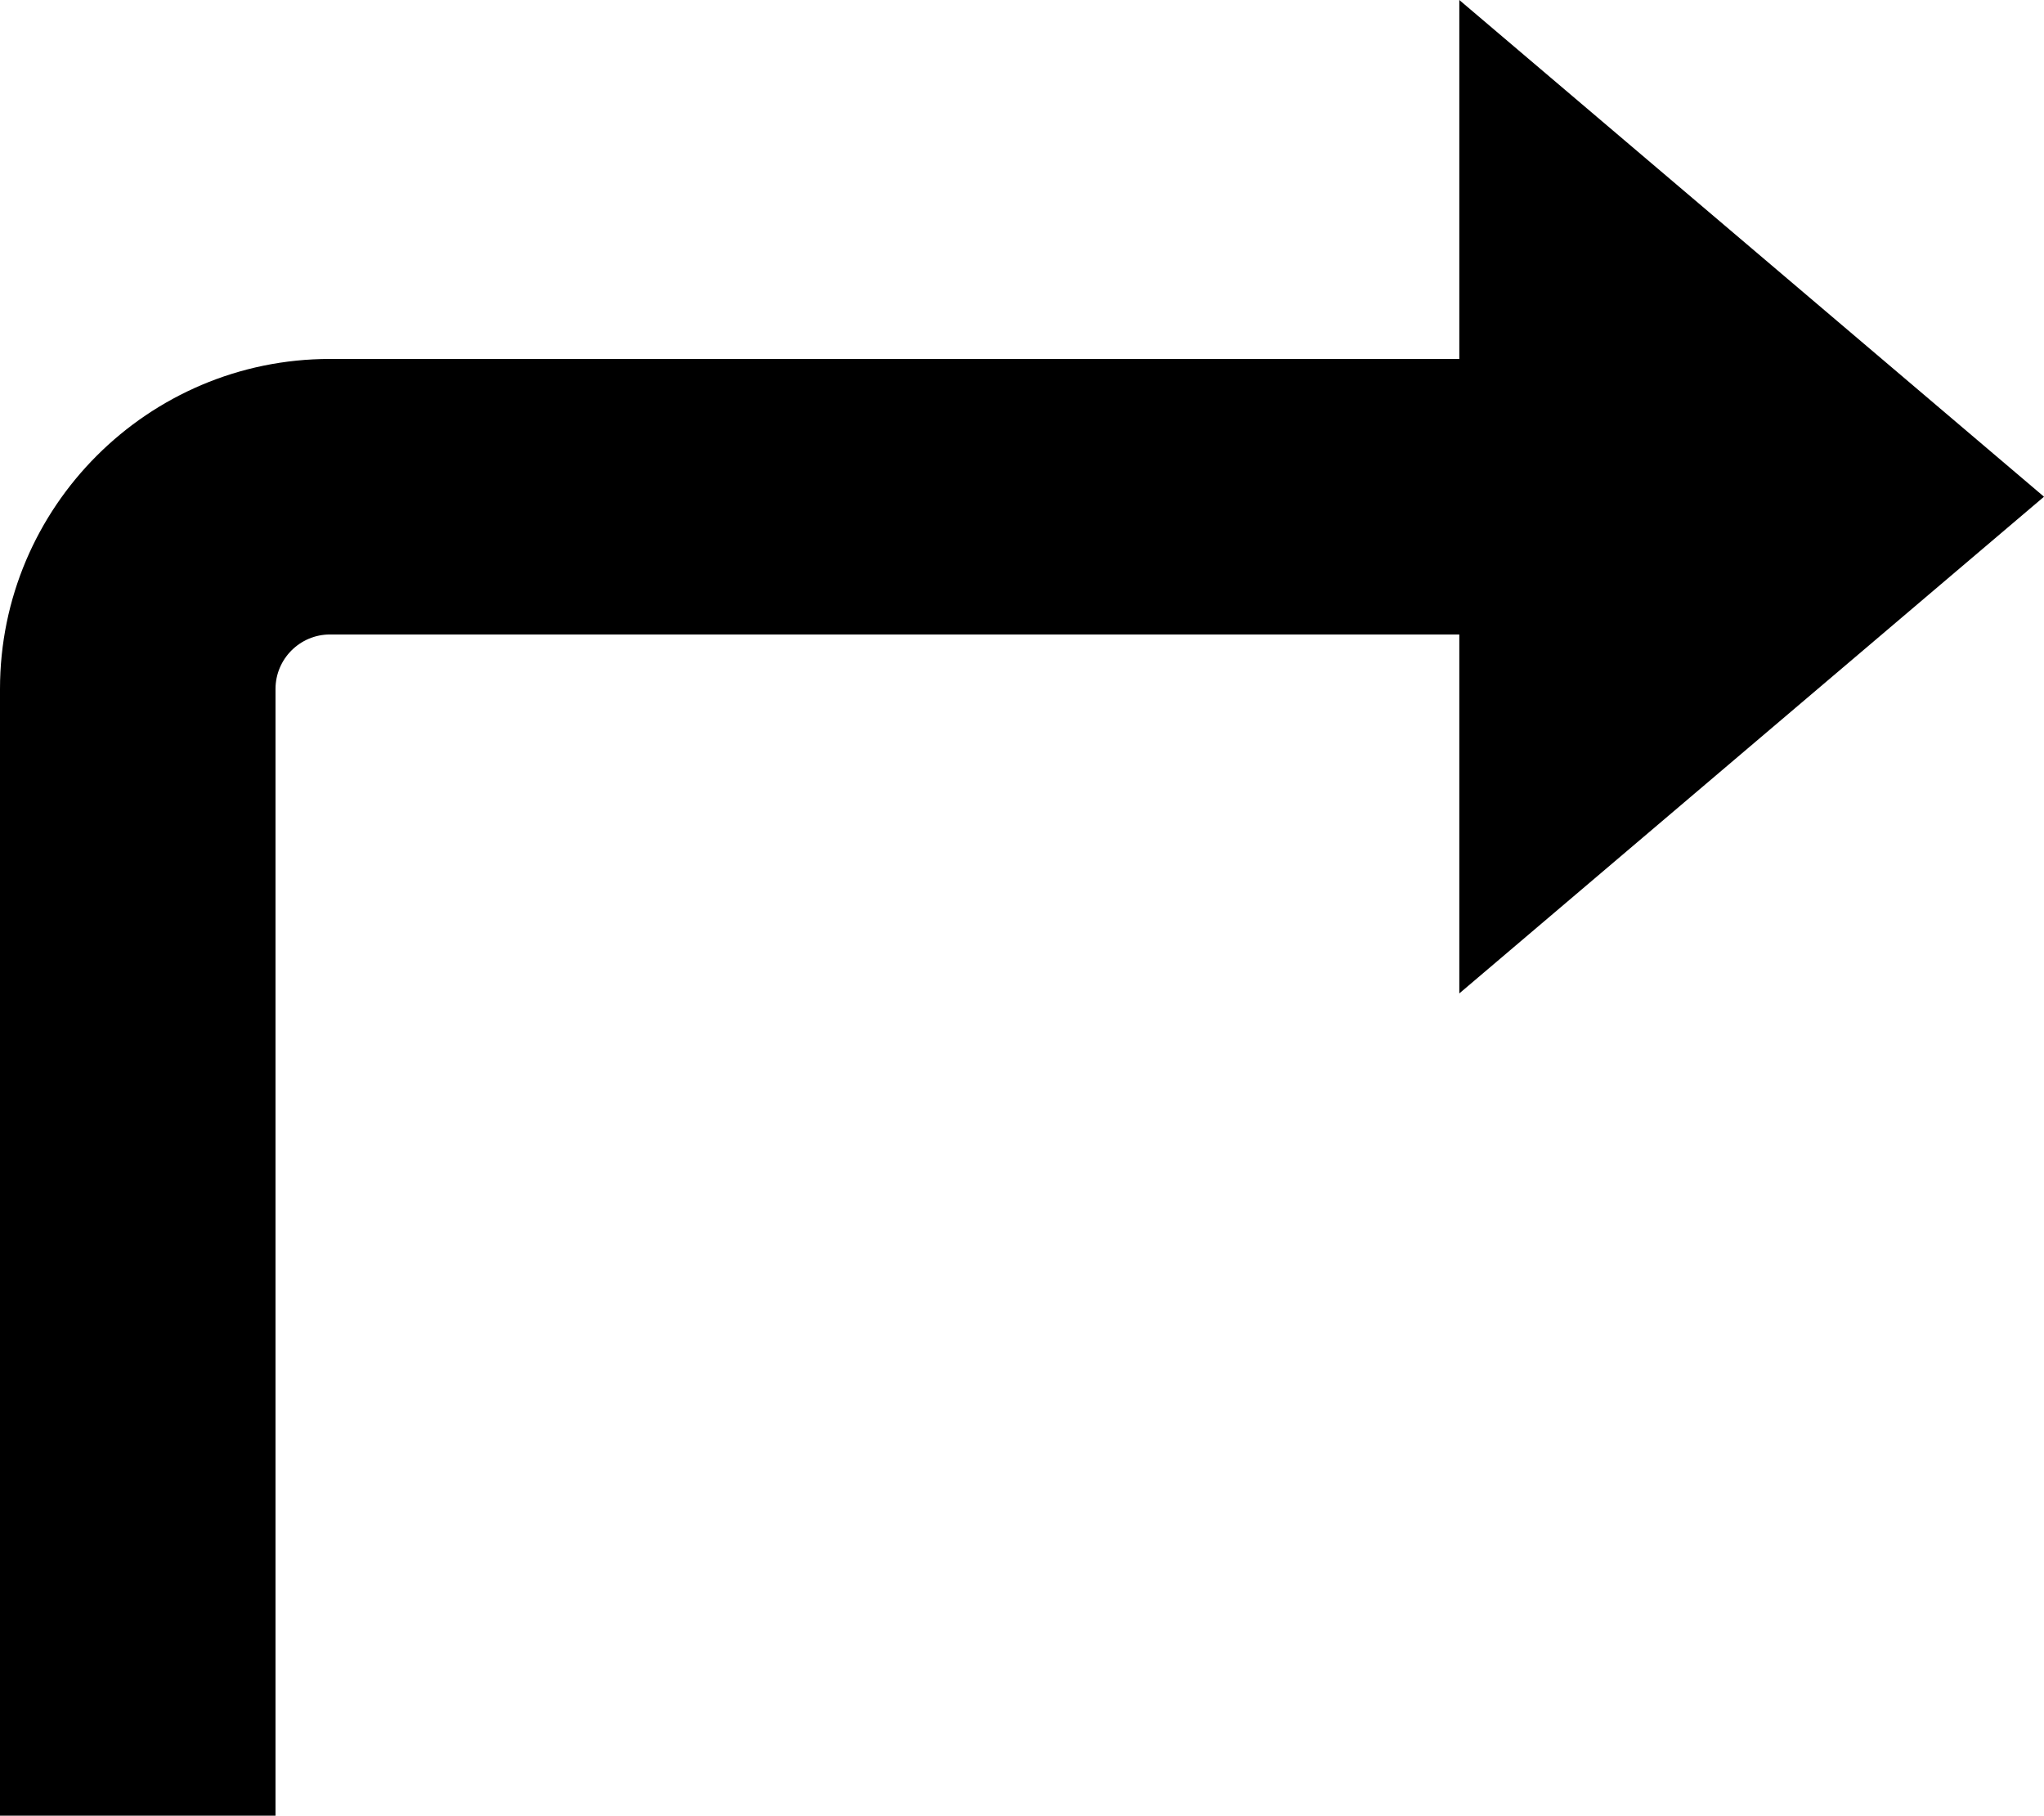 <?xml version="1.0" encoding="utf-8"?>
<!-- Generator: Adobe Illustrator 16.0.0, SVG Export Plug-In . SVG Version: 6.00 Build 0)  -->
<!DOCTYPE svg PUBLIC "-//W3C//DTD SVG 1.1//EN" "http://www.w3.org/Graphics/SVG/1.1/DTD/svg11.dtd">
<svg version="1.1" id="Layer_1" xmlns="http://www.w3.org/2000/svg" xmlns:xlink="http://www.w3.org/1999/xlink" x="0px" y="0px"
	 width="118.702px" height="105.436px" viewBox="0 0 118.702 105.436" enable-background="new 0 0 118.702 105.436"
	 xml:space="preserve">
<g>
	<polygon points="118.702,28.844 84.747,57.688 84.747,28.844 84.747,0 	"/>
	<path d="M16,105.436H0V40.008c0-10.566,8.597-19.164,19.163-19.164h75.971v16H19.163c-1.744,0-3.163,1.42-3.163,3.164V105.436z"/>
</g>
<g>
</g>
<g>
</g>
<g>
</g>
<g>
</g>
<g>
</g>
<g>
</g>
</svg>
